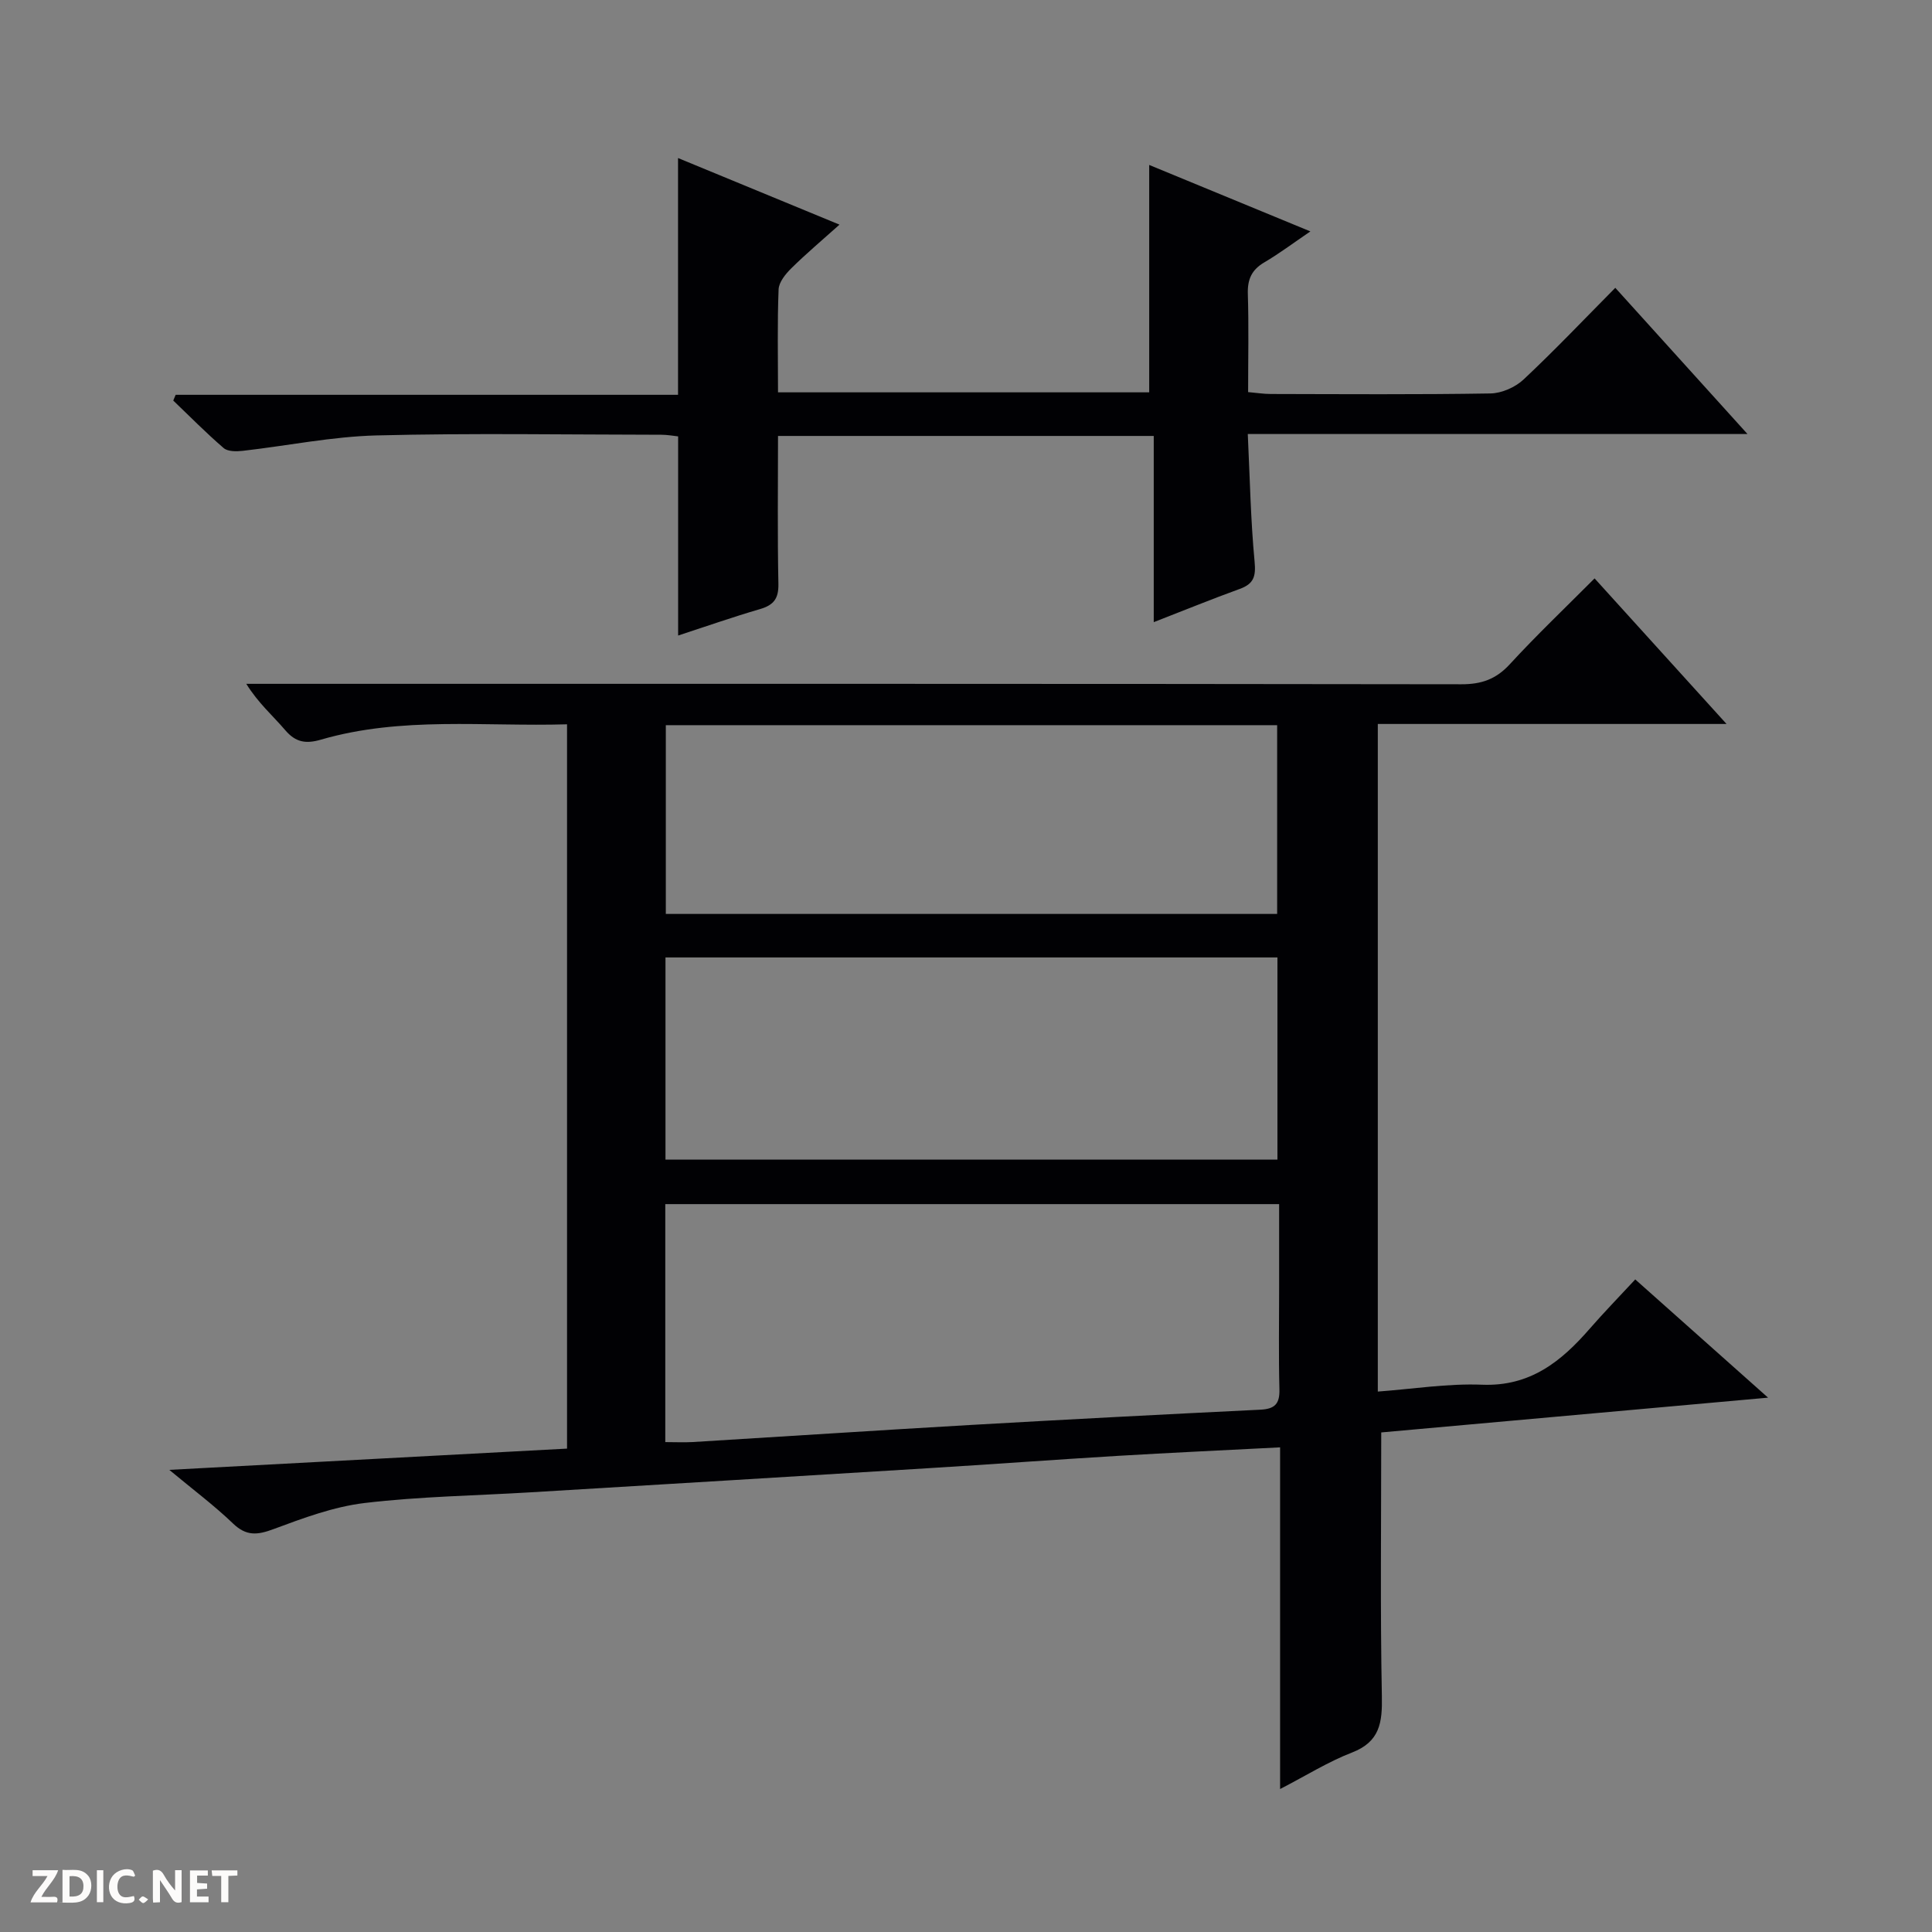 <svg enable-background="new 0 0 400 400" viewBox="0 0 400 400" xmlns="http://www.w3.org/2000/svg"><rect x="0" y="0" width="400" height="400" fill="#808080" stroke="none"/><g fill="#fcfbfa"><path d="m37.59 393.81c-.92.31-1.52.05-2-.78-.7-1.2-1.52-2.34-2.47-3.78v4.59c-.55.03-.95.05-1.41.07-.03-.37-.06-.64-.06-.91 0-1.91 0-3.81 0-5.7 1.13-.41 1.77-.03 2.29.91.62 1.11 1.38 2.14 2.31 3.19v-4.2h1.35v6.61z"/><path d="m12.94 393.88v-6.75c1.9.19 3.93-.54 5.37 1.29.8 1.01.78 2.88.03 3.97-1.37 1.97-3.4 1.51-6.4 1.49m2.45-1.22c2.04.12 2.92-.58 2.89-2.21-.03-1.51-.98-2.19-2.89-2z"/><path d="m11.81 393.87h-5.49c.68-2.18 2.47-3.48 3.51-5.45h-3.08v-1.21h5.29c-.71 2.13-2.44 3.48-3.47 5.51.86 0 1.63.04 2.39-.01.79-.05 1.14.21.85 1.16"/><path d="m39.33 393.86v-6.61h3.7v1.07h-2.22v1.52c.68.04 1.34.09 2.07.13v1.07c-.72.05-1.38.09-2.1.14v1.48h2.4v1.19h-3.85z"/><path d="m27.71 388.56c-1.15-.3-2.46-.61-3.1.64-.37.73-.41 1.93-.06 2.67.63 1.35 1.99.93 3.17.68.35.94-.01 1.32-.93 1.46-1.62.25-3.05-.27-3.76-1.48-.73-1.24-.6-3.03.31-4.17.88-1.11 2.71-1.7 4-1.16.32.13.44.74.65 1.12-.1.08-.19.16-.28.24"/><path d="m49.15 387.24v1.07c-.59.02-1.17.05-1.87.08v5.44h-1.48v-5.44h-1.85c-.05-.4-.08-.73-.13-1.15z"/><path d="m20.06 387.21h1.33v6.62h-1.33z"/><path d="m30.68 393.25c-.39.38-.8.79-1.05.76-.32-.05-.6-.45-.9-.7.26-.24.51-.64.8-.67.29-.04.62.3 1.15.61"/></g><path d="m285.97 296.57c0 18.67-.22 36.63.13 54.59.11 5.46-.39 9.45-6.2 11.69-4.9 1.89-9.43 4.74-14.87 7.55 0-23.82 0-46.99 0-70.74-11.67.6-22.72 1.11-33.77 1.77-13.1.79-26.2 1.76-39.3 2.56-27.38 1.69-54.75 3.33-82.13 4.98-11.45.69-22.96.86-34.33 2.21-6.43.77-12.75 3.13-18.88 5.41-3.33 1.24-5.62 1.48-8.37-1.16-3.91-3.75-8.28-7.02-13.2-11.11 27.98-1.49 54.96-2.93 82.35-4.4 0-49.94 0-99.63 0-149.96-17.07.51-34.22-1.69-50.97 3.18-3.09.9-5.21.57-7.37-1.96-2.56-3-5.58-5.59-8.07-9.6h5.63c81.98 0 163.96-.03 245.94.09 4.18.01 7.18-1.05 10.03-4.15 5.51-5.99 11.41-11.61 17.55-17.77 9.08 10.01 17.84 19.68 27.32 30.14-24.61 0-48.28 0-72.2 0v138.22c7.21-.53 14.44-1.7 21.6-1.42 9.94.39 16.37-4.8 22.29-11.61 2.93-3.37 6.06-6.57 9.41-10.19 9.2 8.19 17.73 15.78 27.5 24.48-27.71 2.49-54.13 4.87-80.09 7.2zm-148.23 2c2.11 0 3.91.09 5.7-.01 19.25-1.17 38.49-2.44 57.74-3.55 19.92-1.14 39.85-2.18 59.78-3.15 3-.15 4.01-1.23 3.93-4.23-.18-6.99-.06-14-.06-20.99 0-5.77 0-11.54 0-17.34-42.77 0-84.85 0-127.09 0zm.04-100.34v41.86h126.7c0-14.24 0-27.99 0-41.86-42.39 0-84.44 0-126.7 0zm.07-48.09v39.08h126.57c0-13.24 0-26.11 0-39.08-42.34 0-84.28 0-126.57 0z" fill="#010104"/><path d="m140.38 81.74c0-16.82 0-32.6 0-49.02 10.98 4.53 21.9 9.03 33.43 13.79-3.63 3.25-6.92 6.02-9.97 9.03-1.2 1.18-2.58 2.88-2.64 4.39-.28 6.97-.12 13.96-.12 21.3h76.85c0-15.7 0-31.22 0-47.08 10.51 4.33 21.43 8.84 33.37 13.76-3.63 2.47-6.47 4.61-9.52 6.4-2.62 1.53-3.52 3.51-3.43 6.52.21 6.64.06 13.28.06 20.35 1.81.16 3.24.39 4.67.39 15.17.03 30.33.14 45.5-.11 2.33-.04 5.15-1.28 6.87-2.9 6.43-6.03 12.51-12.44 18.98-18.97 9.06 10.02 17.84 19.73 27.37 30.27-34.89 0-68.86 0-103.46 0 .44 9.25.6 17.87 1.41 26.41.29 3.07-.17 4.6-3.05 5.65-5.74 2.08-11.39 4.39-17.83 6.89 0-13.24 0-25.78 0-38.55-26.16 0-51.73 0-77.79 0 0 10.38-.13 20.51.08 30.62.06 3.05-.97 4.39-3.79 5.22-5.69 1.66-11.3 3.63-16.97 5.48 0-13.96 0-27.39 0-41.23-.94-.1-2.2-.34-3.47-.34-19.67-.02-39.34-.36-58.99.14-9.24.24-18.44 2.14-27.67 3.19-1.31.15-3.1.17-3.96-.57-3.62-3.11-6.98-6.53-10.44-9.84.17-.4.33-.8.5-1.19z" fill="#010104"/></svg>